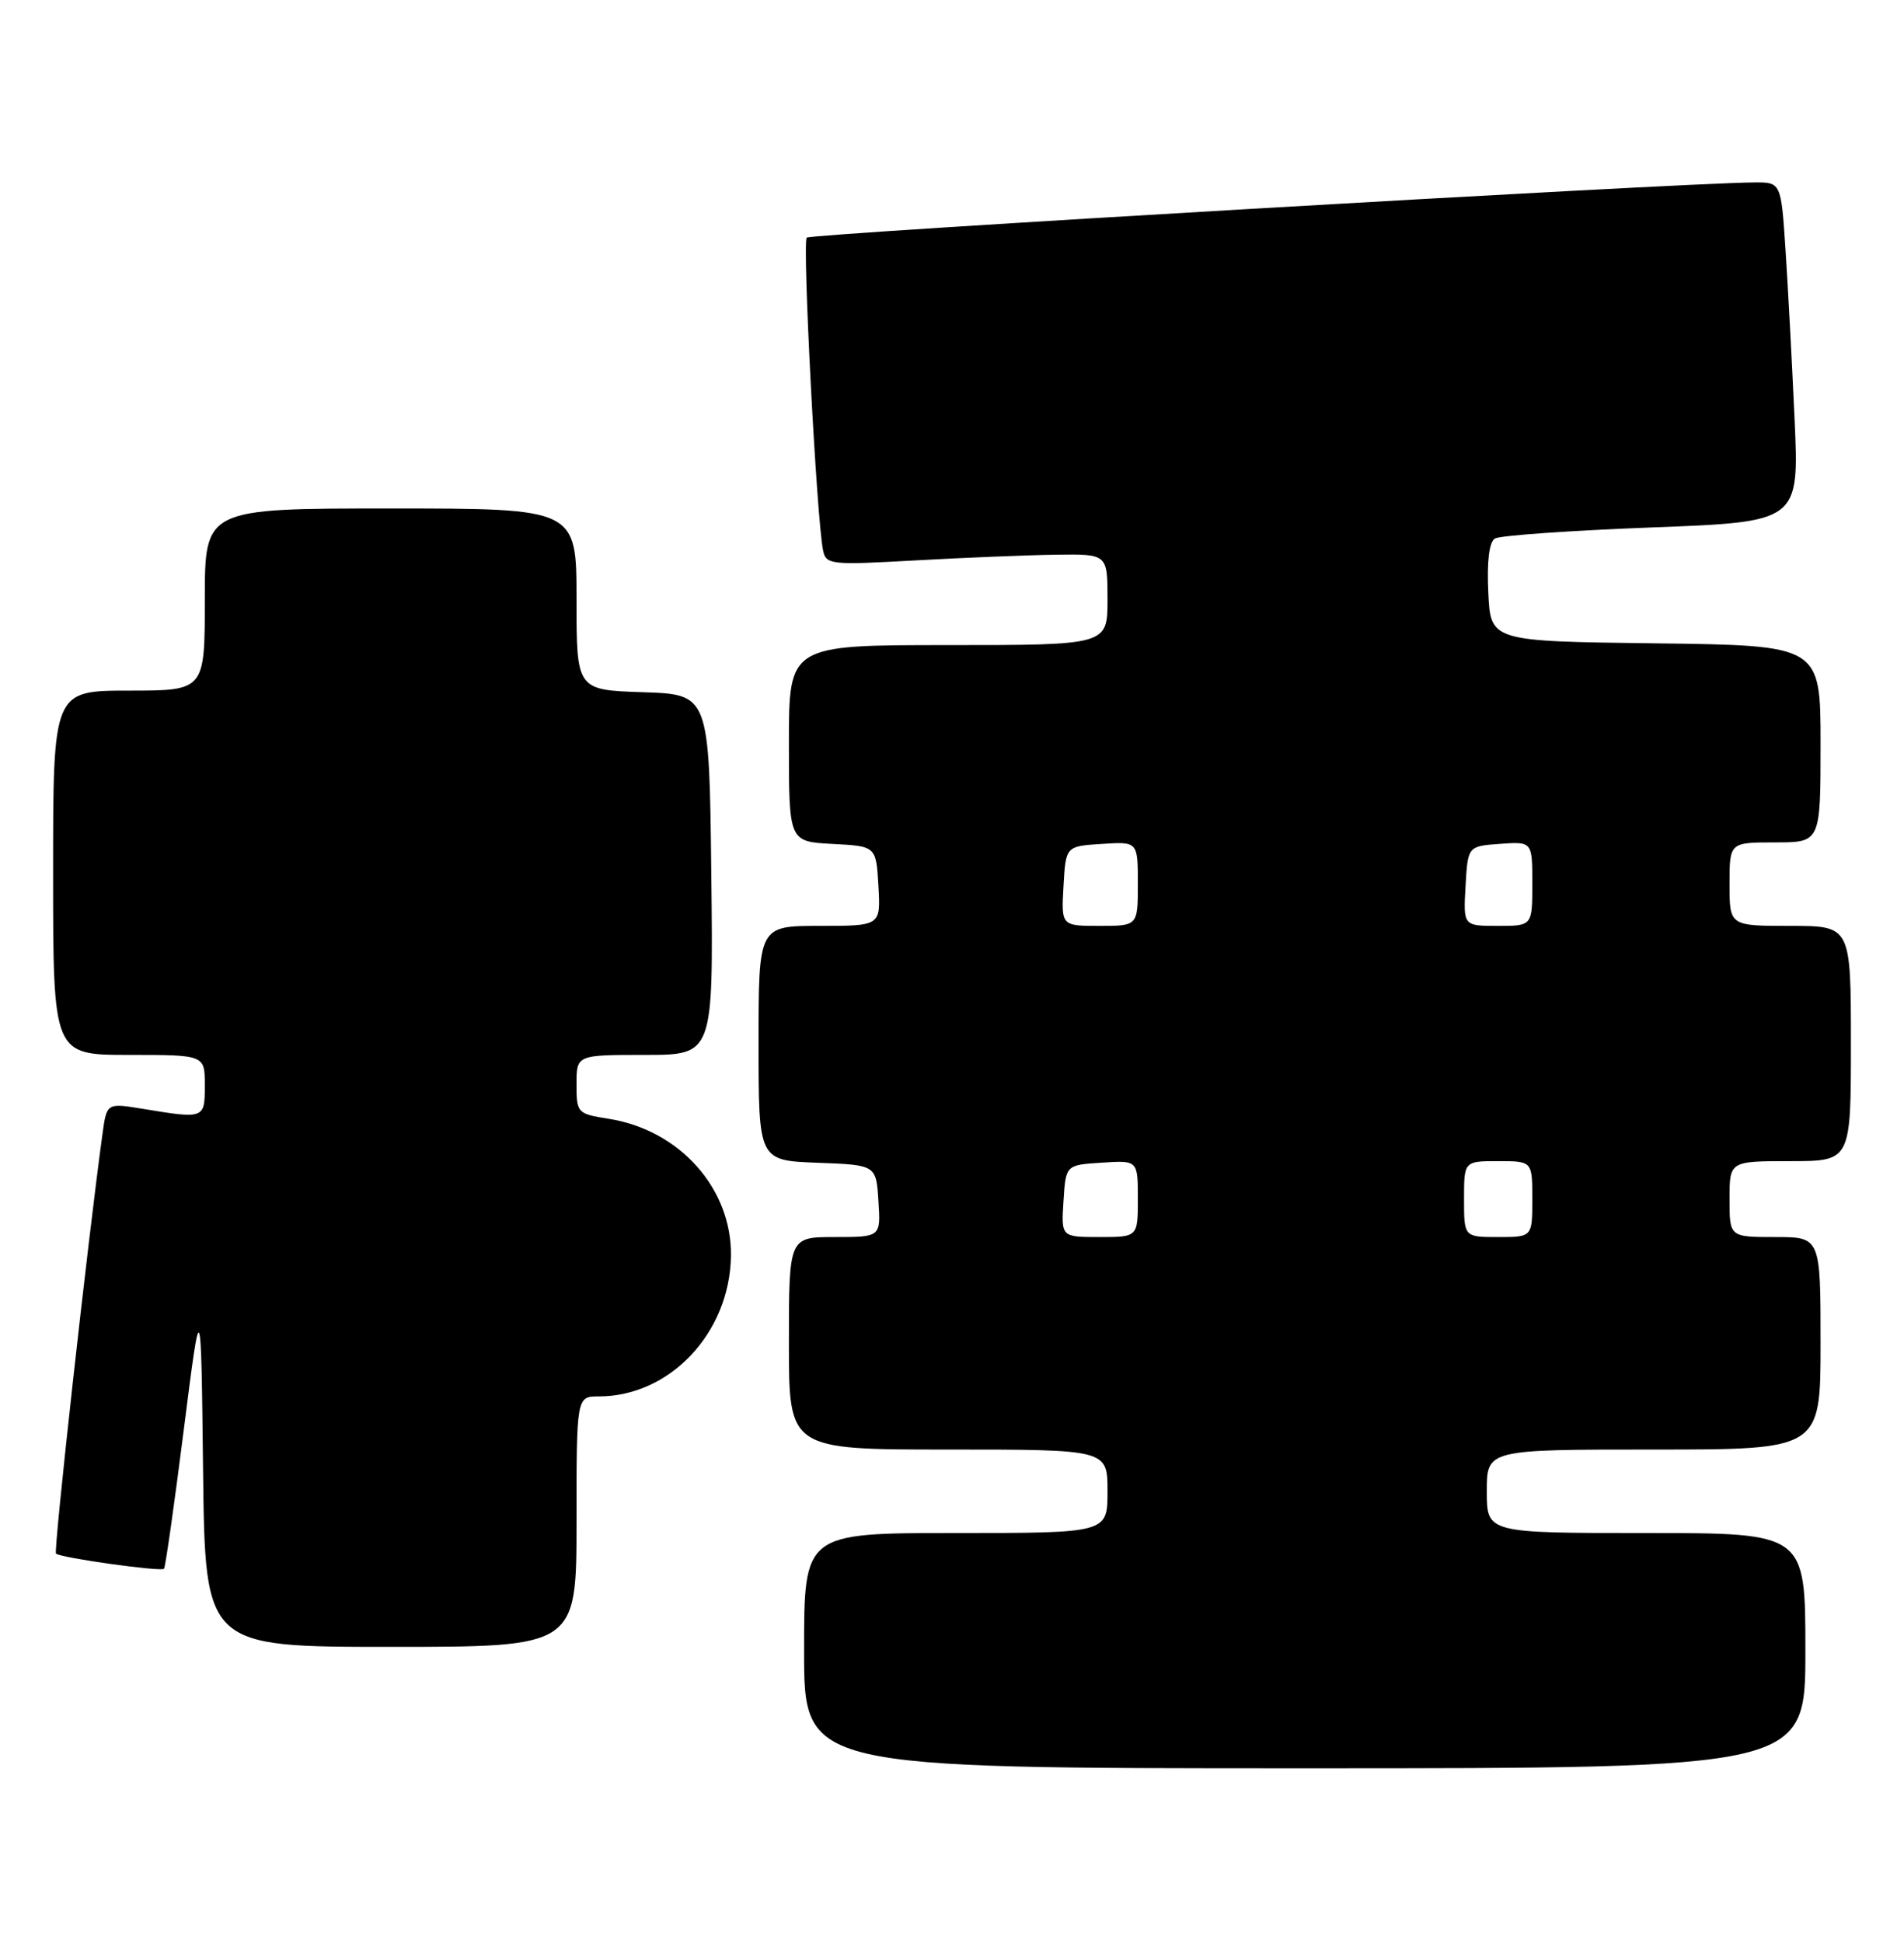 <?xml version="1.0" encoding="UTF-8" standalone="no"?>
<!DOCTYPE svg PUBLIC "-//W3C//DTD SVG 1.1//EN" "http://www.w3.org/Graphics/SVG/1.1/DTD/svg11.dtd" >
<svg xmlns="http://www.w3.org/2000/svg" xmlns:xlink="http://www.w3.org/1999/xlink" version="1.1" viewBox="0 0 251 256">
 <g >
 <path fill="currentColor"
d=" M 238.00 217.50 C 238.00 202.00 238.00 202.00 217.00 202.00 C 196.00 202.00 196.00 202.00 196.00 196.50 C 196.00 191.00 196.00 191.00 218.00 191.00 C 240.00 191.00 240.00 191.00 240.00 177.00 C 240.00 163.00 240.00 163.00 234.00 163.00 C 228.00 163.00 228.00 163.00 228.00 158.00 C 228.00 153.00 228.00 153.00 236.00 153.00 C 244.00 153.00 244.00 153.00 244.00 137.50 C 244.00 122.00 244.00 122.00 236.00 122.00 C 228.00 122.00 228.00 122.00 228.00 116.50 C 228.00 111.00 228.00 111.00 234.00 111.00 C 240.00 111.00 240.00 111.00 240.00 98.02 C 240.00 85.04 240.00 85.04 218.25 84.77 C 196.50 84.50 196.50 84.50 196.20 78.09 C 196.00 73.97 196.31 71.42 197.07 70.96 C 197.71 70.56 207.00 69.91 217.72 69.50 C 237.19 68.77 237.19 68.77 236.57 55.14 C 236.23 47.64 235.69 37.56 235.37 32.75 C 234.79 24.00 234.79 24.00 231.14 24.04 C 220.73 24.14 106.89 30.78 106.35 31.31 C 105.75 31.92 107.65 68.38 108.50 72.50 C 108.89 74.41 109.44 74.47 120.71 73.84 C 127.19 73.48 135.54 73.14 139.25 73.09 C 146.00 73.00 146.00 73.00 146.00 79.00 C 146.00 85.00 146.00 85.00 125.00 85.00 C 104.00 85.00 104.00 85.00 104.00 97.95 C 104.00 110.90 104.00 110.90 109.75 111.20 C 115.50 111.50 115.50 111.50 115.80 116.75 C 116.10 122.00 116.10 122.00 108.05 122.00 C 100.00 122.00 100.00 122.00 100.00 137.46 C 100.00 152.92 100.00 152.92 107.75 153.21 C 115.50 153.50 115.50 153.50 115.80 158.25 C 116.11 163.00 116.11 163.00 110.05 163.00 C 104.00 163.00 104.00 163.00 104.00 177.00 C 104.00 191.00 104.00 191.00 125.00 191.00 C 146.00 191.00 146.00 191.00 146.00 196.50 C 146.00 202.00 146.00 202.00 126.00 202.00 C 106.00 202.00 106.00 202.00 106.00 217.50 C 106.00 233.00 106.00 233.00 172.00 233.00 C 238.00 233.00 238.00 233.00 238.00 217.50 Z  M 76.00 200.50 C 76.00 184.00 76.00 184.00 78.93 184.00 C 88.32 184.00 96.21 175.62 96.36 165.49 C 96.48 156.61 89.61 148.90 80.25 147.42 C 76.10 146.76 76.00 146.66 76.00 142.87 C 76.00 139.00 76.00 139.00 85.02 139.00 C 94.04 139.00 94.04 139.00 93.77 115.25 C 93.50 91.50 93.50 91.50 84.75 91.21 C 76.00 90.92 76.00 90.92 76.00 78.96 C 76.00 67.00 76.00 67.00 51.50 67.00 C 27.00 67.00 27.00 67.00 27.00 79.00 C 27.00 91.00 27.00 91.00 17.00 91.00 C 7.00 91.00 7.00 91.00 7.00 115.00 C 7.00 139.00 7.00 139.00 17.00 139.00 C 27.00 139.00 27.00 139.00 27.00 143.00 C 27.00 147.44 26.97 147.45 18.79 146.10 C 14.07 145.33 14.07 145.33 13.51 149.41 C 11.56 163.61 7.04 204.37 7.38 204.71 C 7.92 205.26 21.21 207.12 21.62 206.71 C 21.80 206.54 22.97 198.32 24.22 188.45 C 26.50 170.50 26.50 170.50 26.77 193.75 C 27.04 217.00 27.04 217.00 51.52 217.00 C 76.00 217.00 76.00 217.00 76.00 200.50 Z  M 140.20 158.25 C 140.50 153.50 140.50 153.50 145.25 153.20 C 150.00 152.89 150.00 152.89 150.00 157.95 C 150.00 163.00 150.00 163.00 144.95 163.00 C 139.89 163.00 139.89 163.00 140.20 158.25 Z  M 193.00 158.00 C 193.00 153.00 193.00 153.00 197.50 153.00 C 202.00 153.00 202.00 153.00 202.00 158.00 C 202.00 163.00 202.00 163.00 197.50 163.00 C 193.00 163.00 193.00 163.00 193.00 158.00 Z  M 140.20 116.75 C 140.50 111.50 140.50 111.50 145.25 111.20 C 150.00 110.89 150.00 110.89 150.00 116.45 C 150.00 122.00 150.00 122.00 144.95 122.00 C 139.90 122.00 139.90 122.00 140.20 116.75 Z  M 193.20 116.75 C 193.50 111.50 193.50 111.50 197.75 111.19 C 202.00 110.89 202.00 110.89 202.00 116.44 C 202.00 122.00 202.00 122.00 197.45 122.00 C 192.90 122.00 192.90 122.00 193.20 116.75 Z "/>
</g>
</svg>